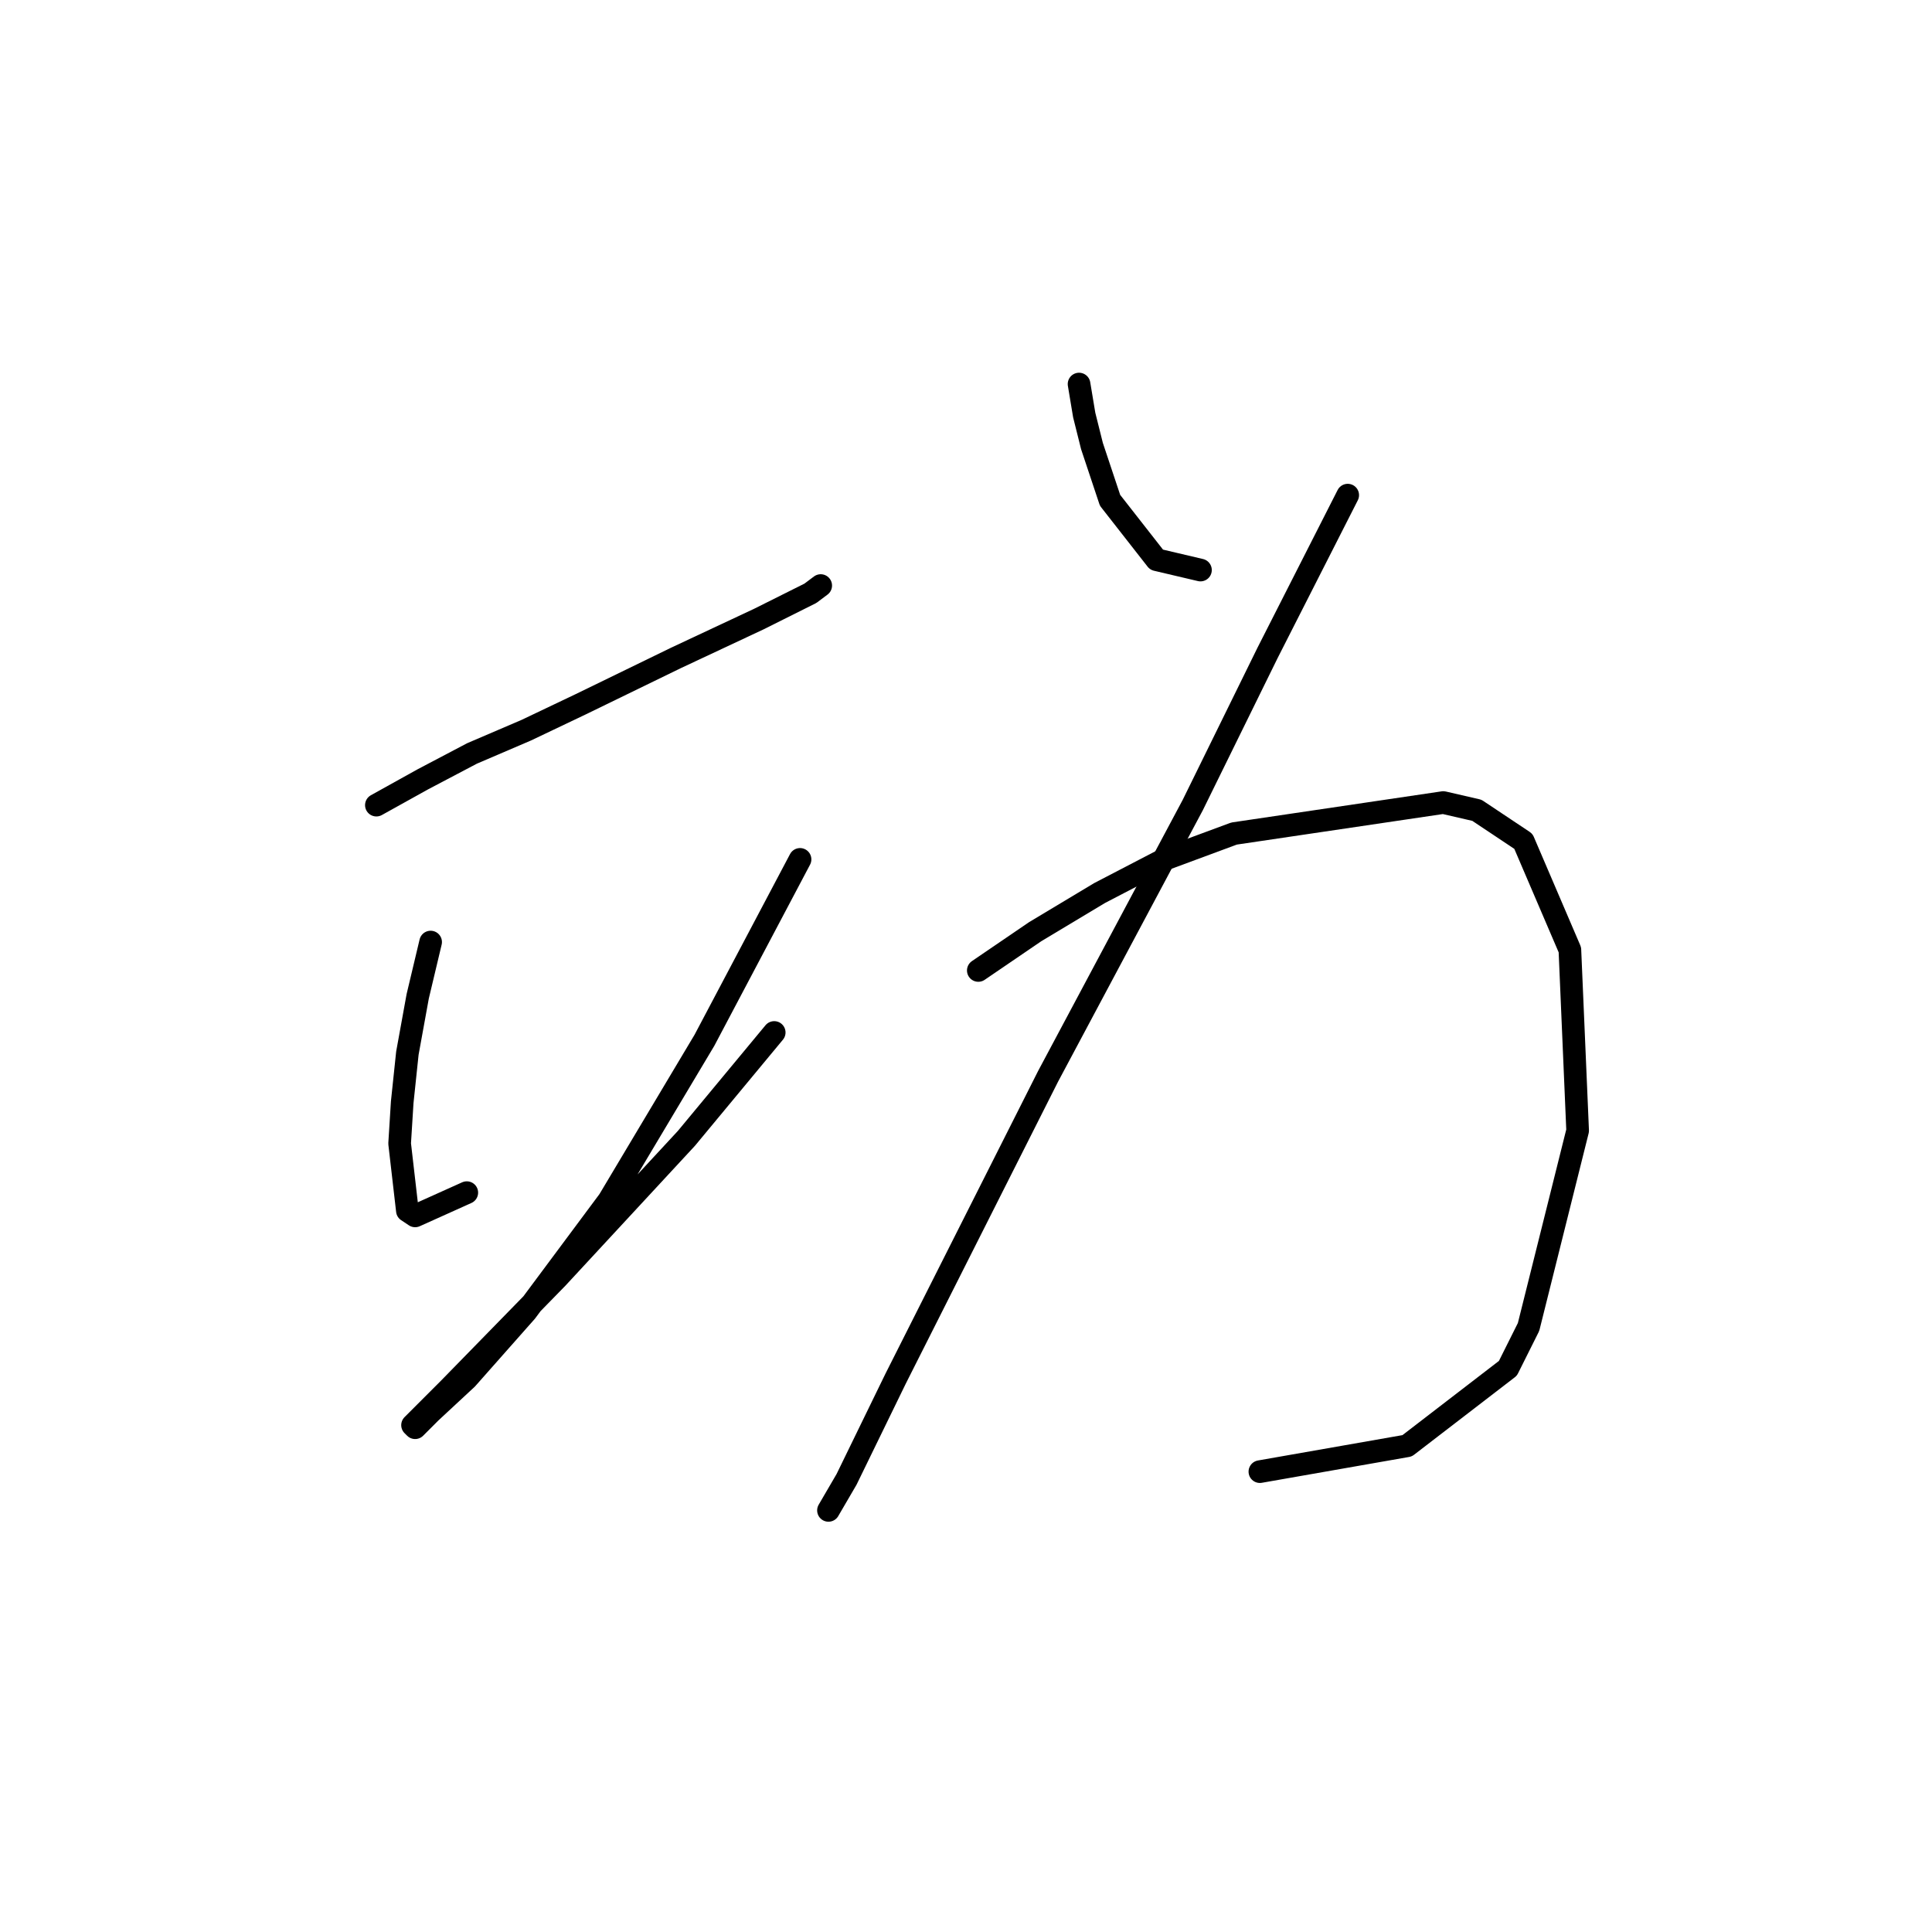<?xml version="1.0" standalone="no"?>
    <svg width="256" height="256" xmlns="http://www.w3.org/2000/svg" version="1.1">
    <polyline stroke="black" stroke-width="3" stroke-linecap="round" fill="transparent" stroke-linejoin="round" points="49.872 106.685 56.033 103.262 62.537 99.839 69.726 96.758 76.914 93.335 89.58 87.173 100.533 82.039 107.38 78.616 108.749 77.589 108.749 77.589 " />
        <polyline stroke="black" stroke-width="3" stroke-linecap="round" fill="transparent" stroke-linejoin="round" points="57.06 124.827 55.349 132.016 53.98 139.546 53.295 146.05 52.953 151.527 53.98 160.427 55.007 161.112 61.853 158.031 61.853 158.031 " />
        <polyline stroke="black" stroke-width="3" stroke-linecap="round" fill="transparent" stroke-linejoin="round" points="106.01 113.873 93.345 137.835 80.68 159.058 69.726 173.777 61.853 182.677 57.06 187.127 55.007 189.181 54.664 188.839 59.457 184.046 73.833 169.327 90.949 150.842 102.587 136.808 102.587 136.808 " />
        <polyline stroke="black" stroke-width="3" stroke-linecap="round" fill="transparent" stroke-linejoin="round" points="142.98 50.889 143.664 54.996 144.691 59.104 147.087 66.292 153.249 74.166 159.068 75.535 159.068 75.535 " />
        <polyline stroke="black" stroke-width="3" stroke-linecap="round" fill="transparent" stroke-linejoin="round" points="178.58 65.608 167.968 86.489 158.041 106.685 138.872 142.627 118.676 182.677 112.172 196.027 109.776 200.135 109.776 200.135 " />
        <polyline stroke="black" stroke-width="3" stroke-linecap="round" fill="transparent" stroke-linejoin="round" points="129.63 128.592 137.16 123.458 145.718 118.323 154.276 113.873 163.518 110.45 191.245 106.342 195.695 107.369 201.857 111.477 208.018 125.854 209.045 149.816 202.541 175.831 199.803 181.308 186.453 191.577 166.941 195 166.941 195 " />
        </svg>